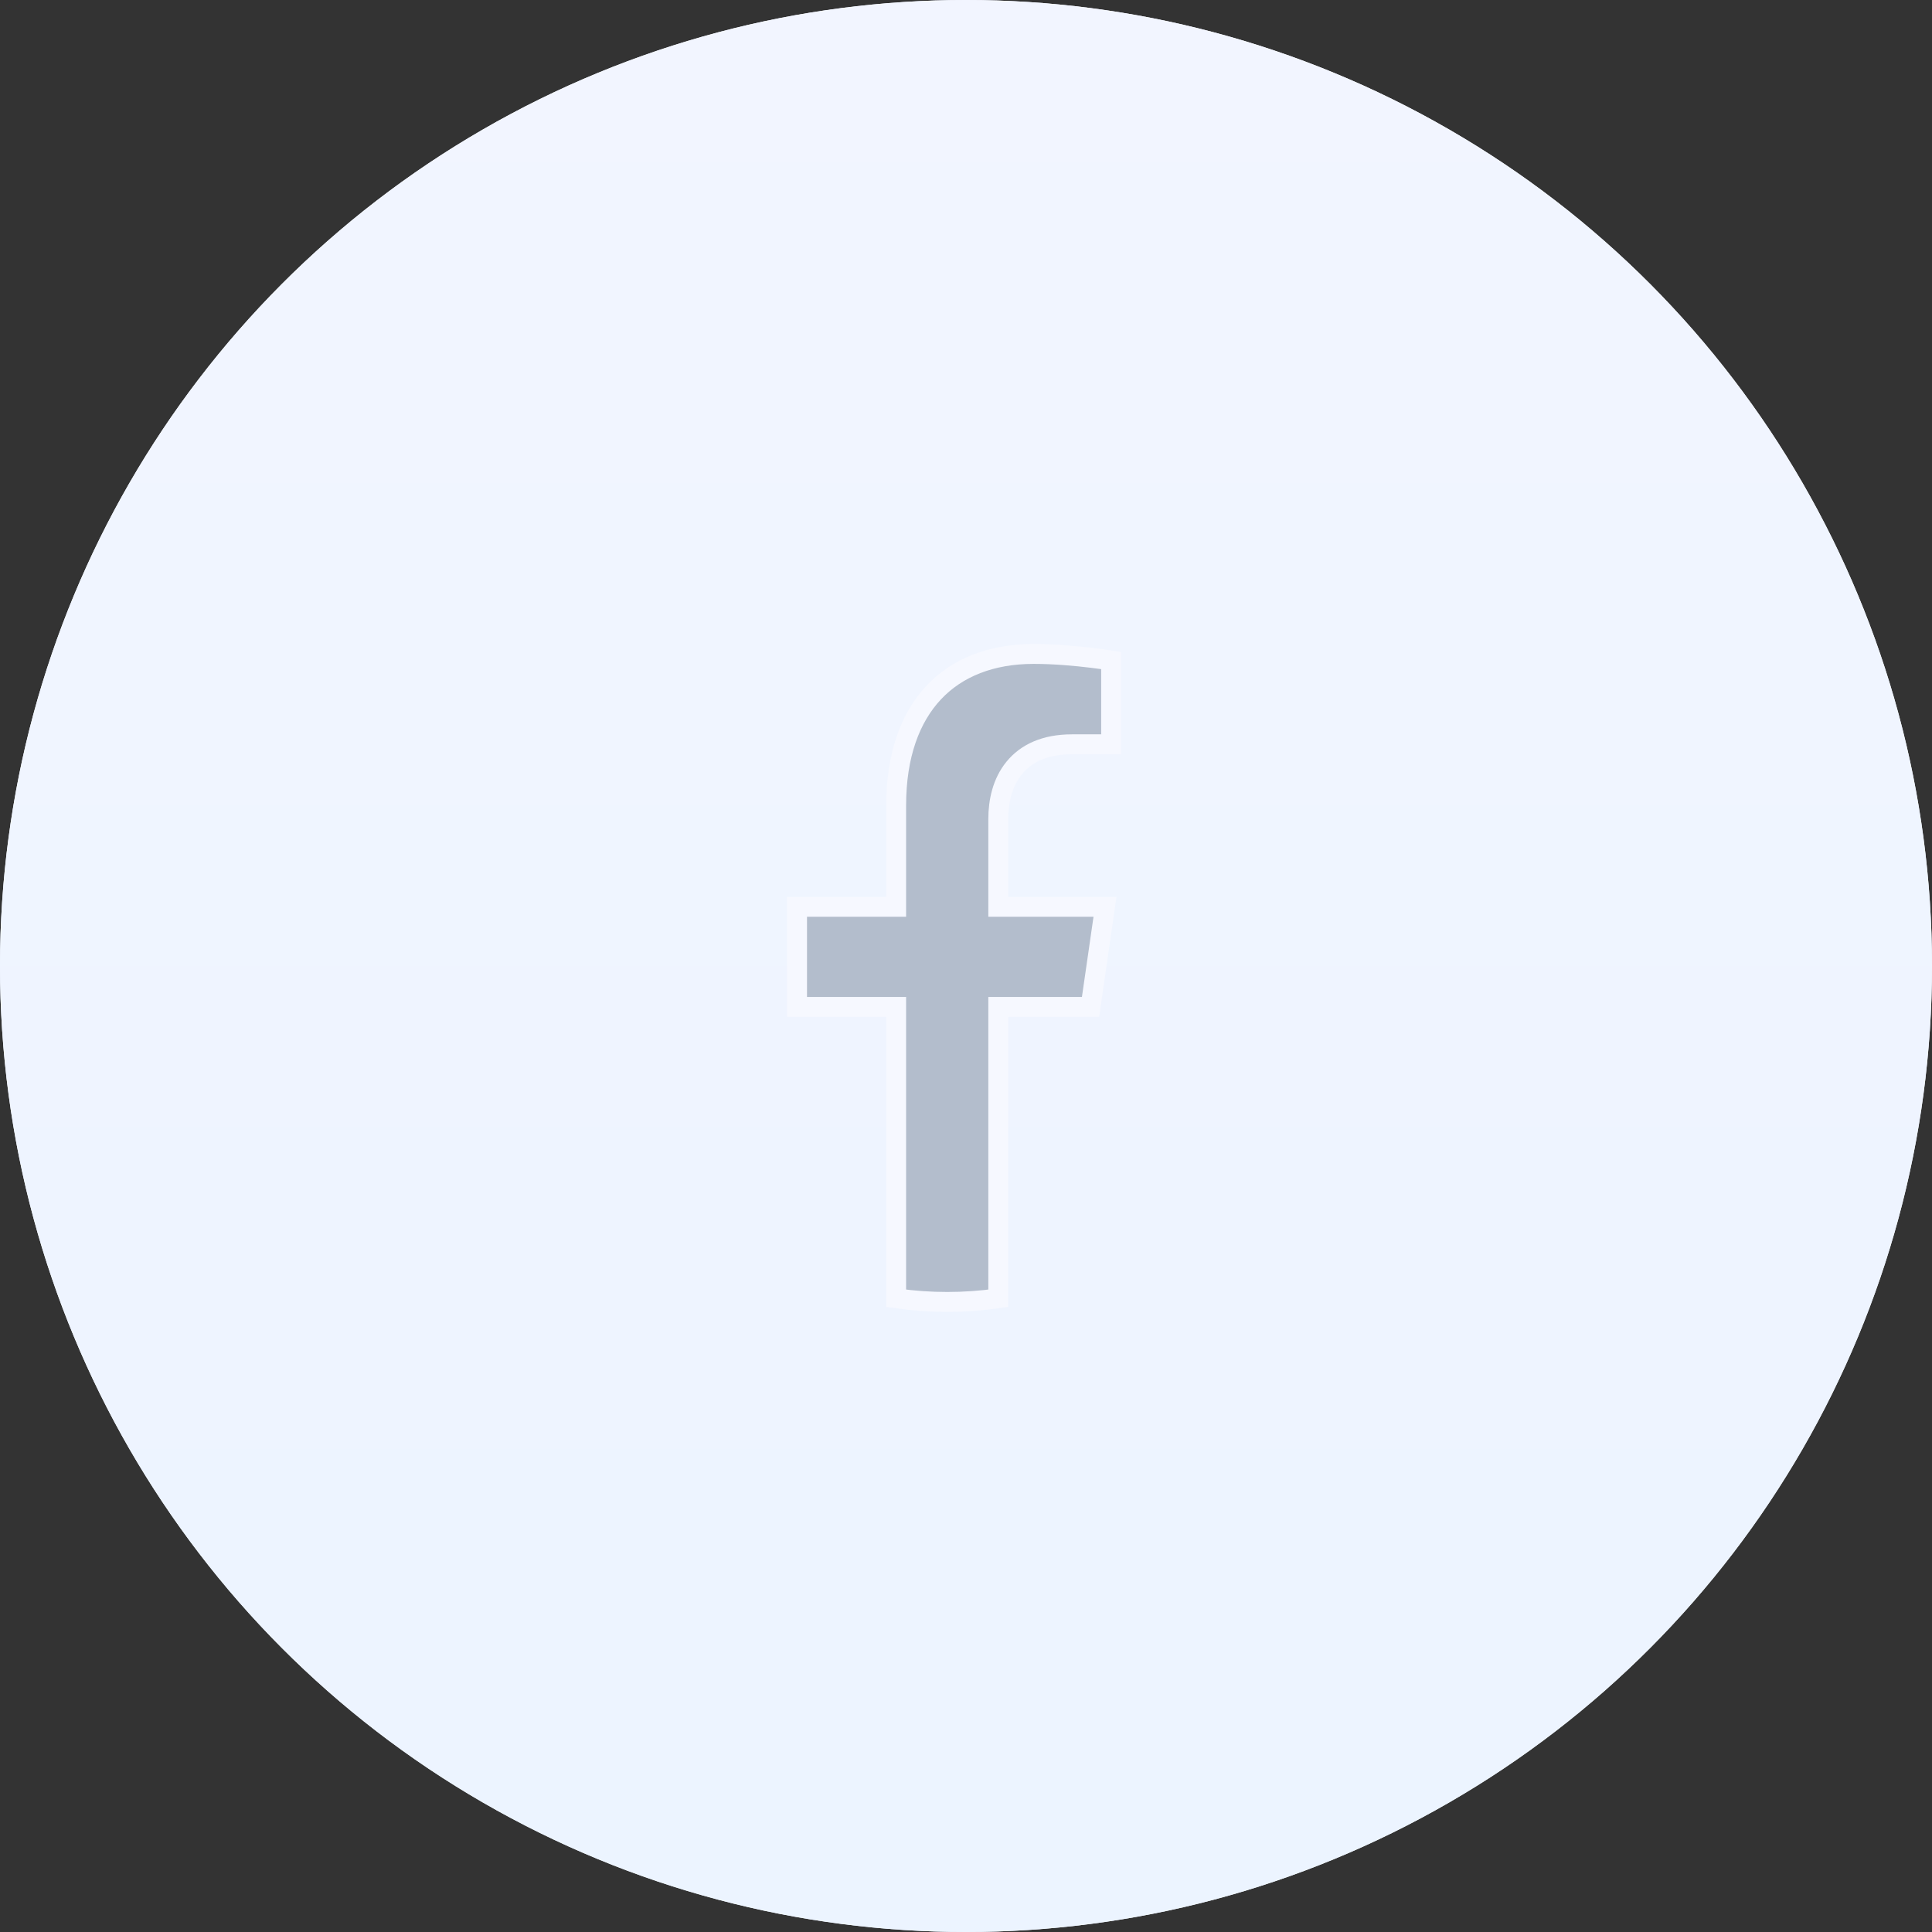 <svg width="54" height="54" viewBox="0 0 54 54" fill="none" xmlns="http://www.w3.org/2000/svg">
<rect x="0" y="0" width="54" height="54" fill="#333333" stroke="none"/>
<circle cx="27" cy="27" r="27" fill="#F2F5FF"/>
<circle cx="27" cy="27" r="27" fill="url(#paint0_linear)"/>
<path d="M24.77 28.143H22.278V25.346H24.77H25.048V25.068V22.513C25.048 21.11 25.44 20.057 26.099 19.356C26.755 18.658 27.706 18.278 28.891 18.278C29.472 18.278 30.07 18.333 30.526 18.389C30.741 18.415 30.924 18.442 31.056 18.462V20.803H29.958C29.214 20.803 28.683 21.052 28.345 21.468C28.015 21.873 27.902 22.398 27.902 22.893V25.068V25.346H28.18H30.885L30.481 28.143H28.18H27.902V28.421V36.288C26.955 36.423 25.995 36.423 25.048 36.288V28.421V28.143H24.77Z" fill="#B3BDCC" stroke="#F6F8FF" stroke-width="0.556"/>
<defs>
<linearGradient id="paint0_linear" x1="27" y1="0" x2="27" y2="54" gradientUnits="userSpaceOnUse">
<stop stop-color="#F2F5FF"/>
<stop offset="1" stop-color="#ECF4FF"/>
</linearGradient>
</defs>
</svg>
